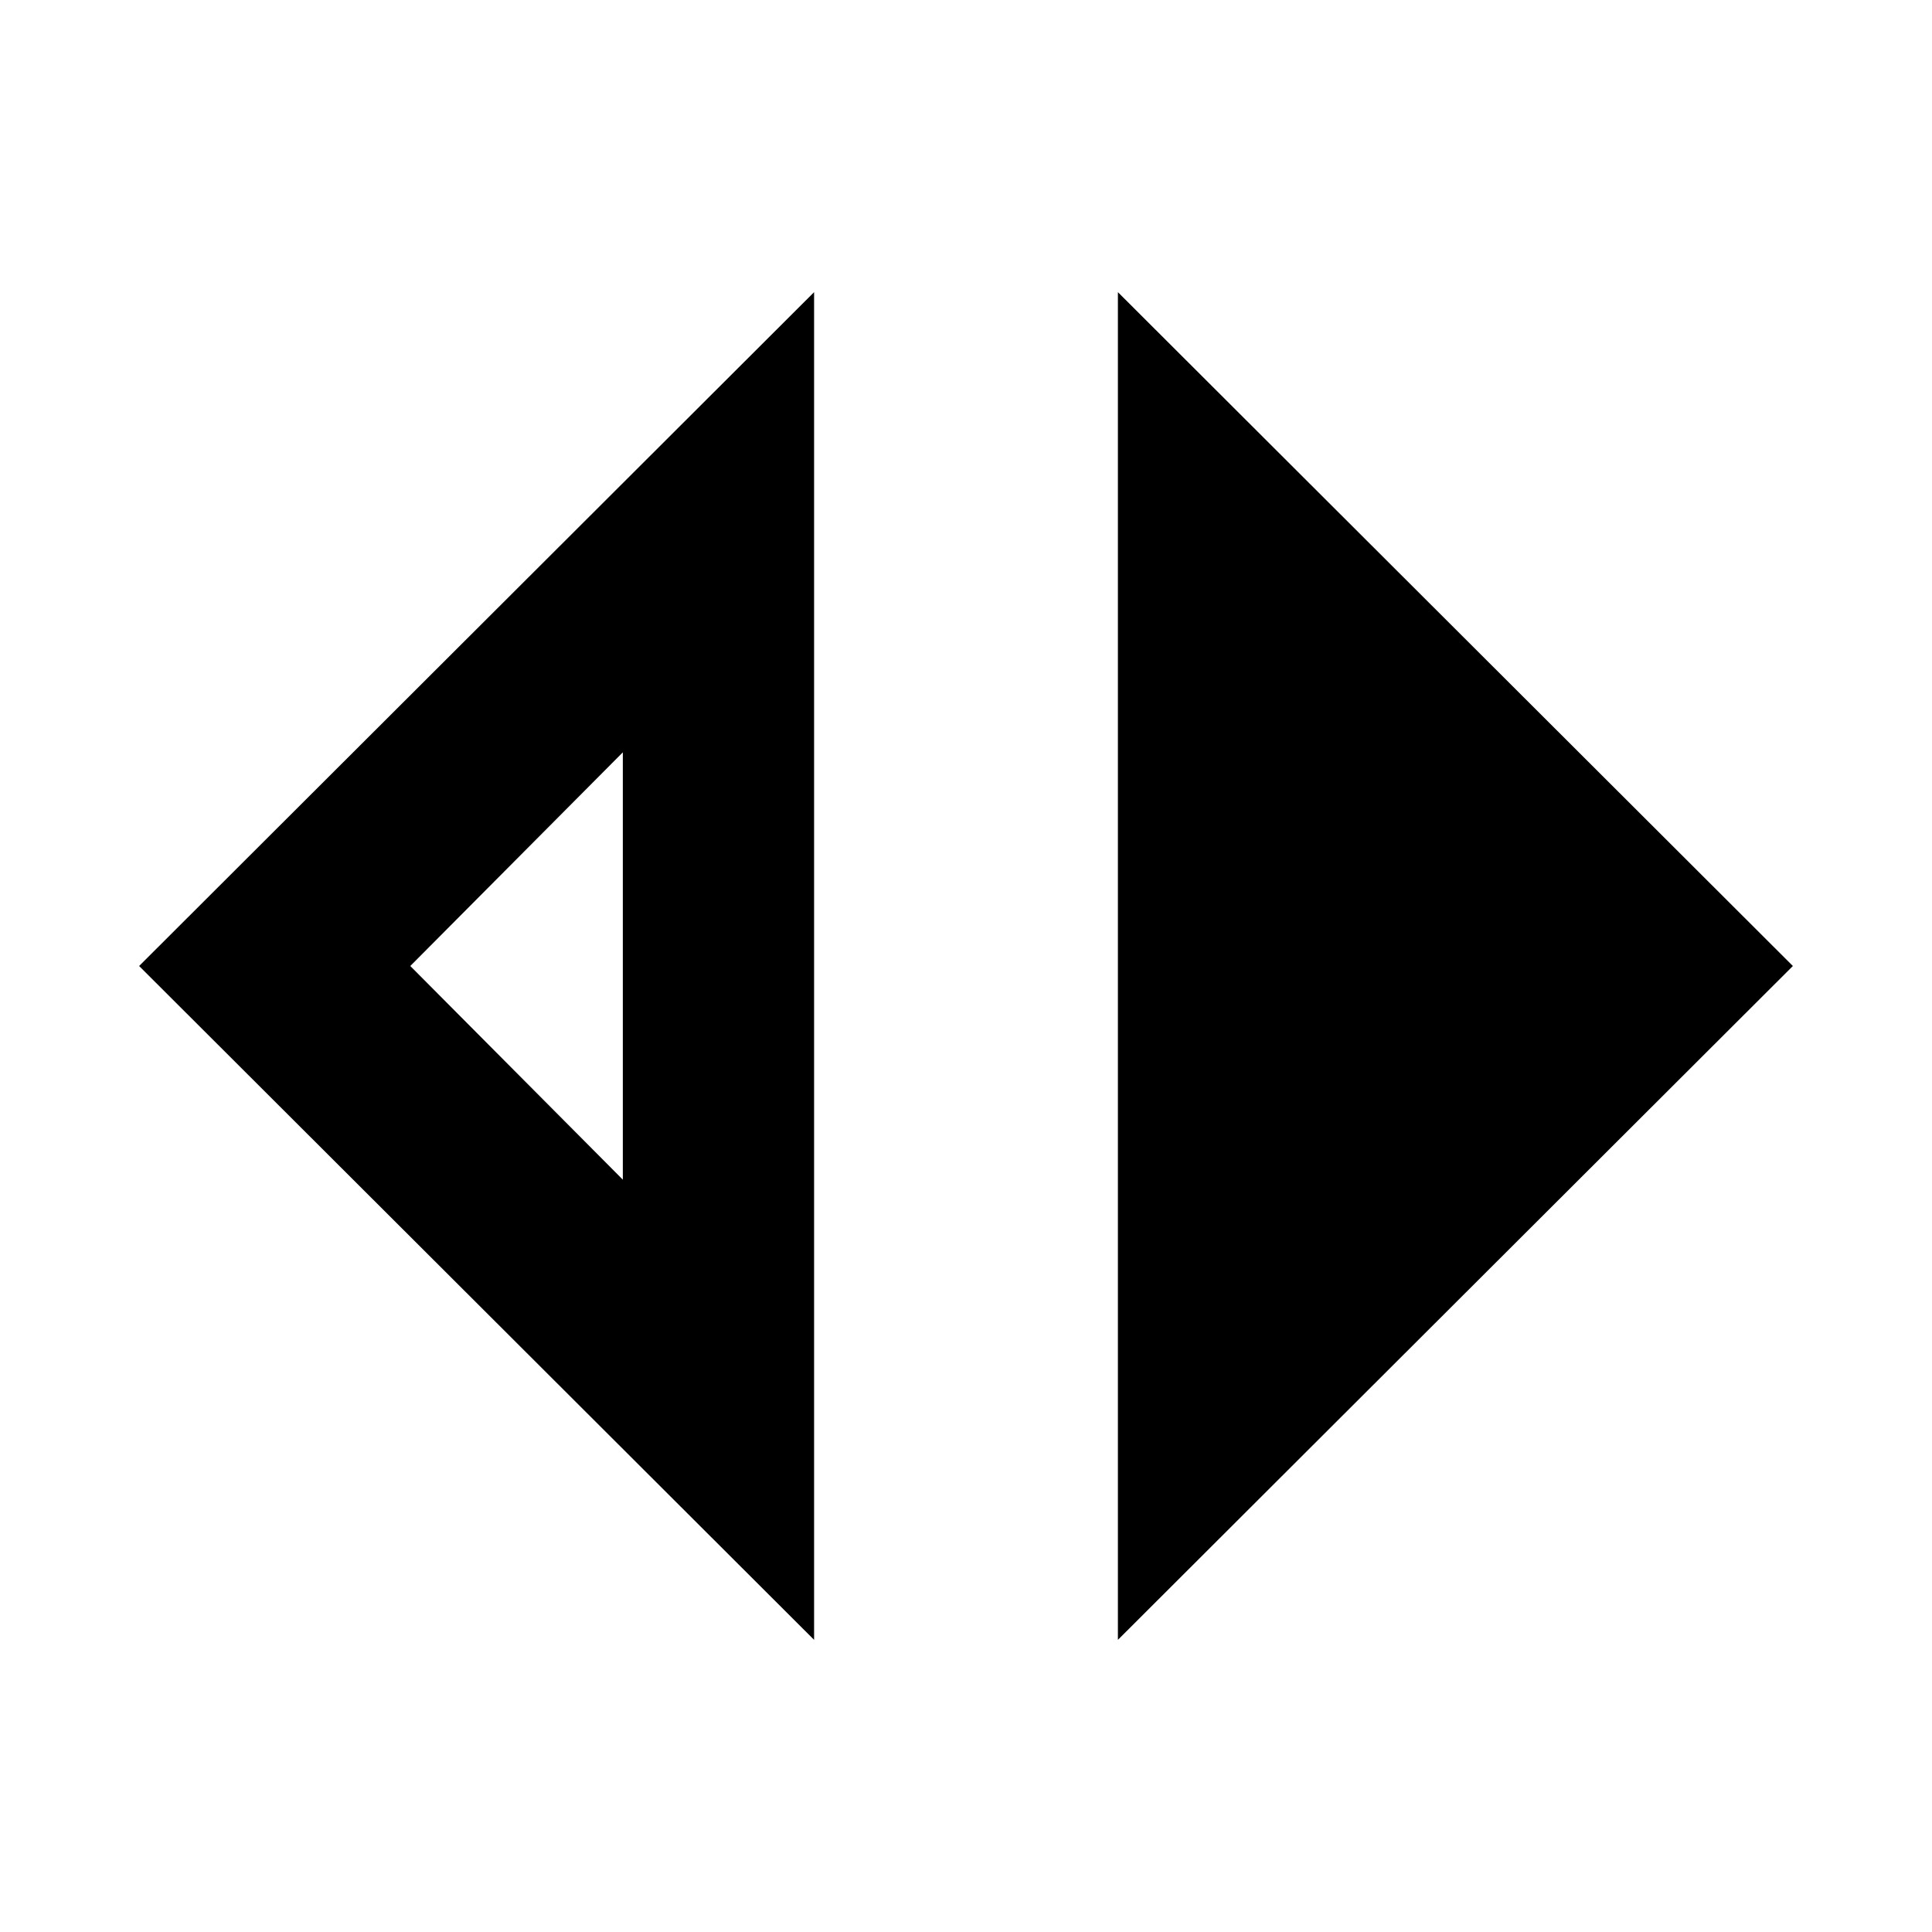 <svg xmlns="http://www.w3.org/2000/svg" height="24" viewBox="0 -960 960 960" width="24"><path d="M404.52-145.17 69.13-480l335.39-334.83v669.66Zm-95.04-228.66v-212.34L203.87-480l105.61 106.17Zm246 228.66v-669.66L890.87-480 555.48-145.17Z"/></svg>